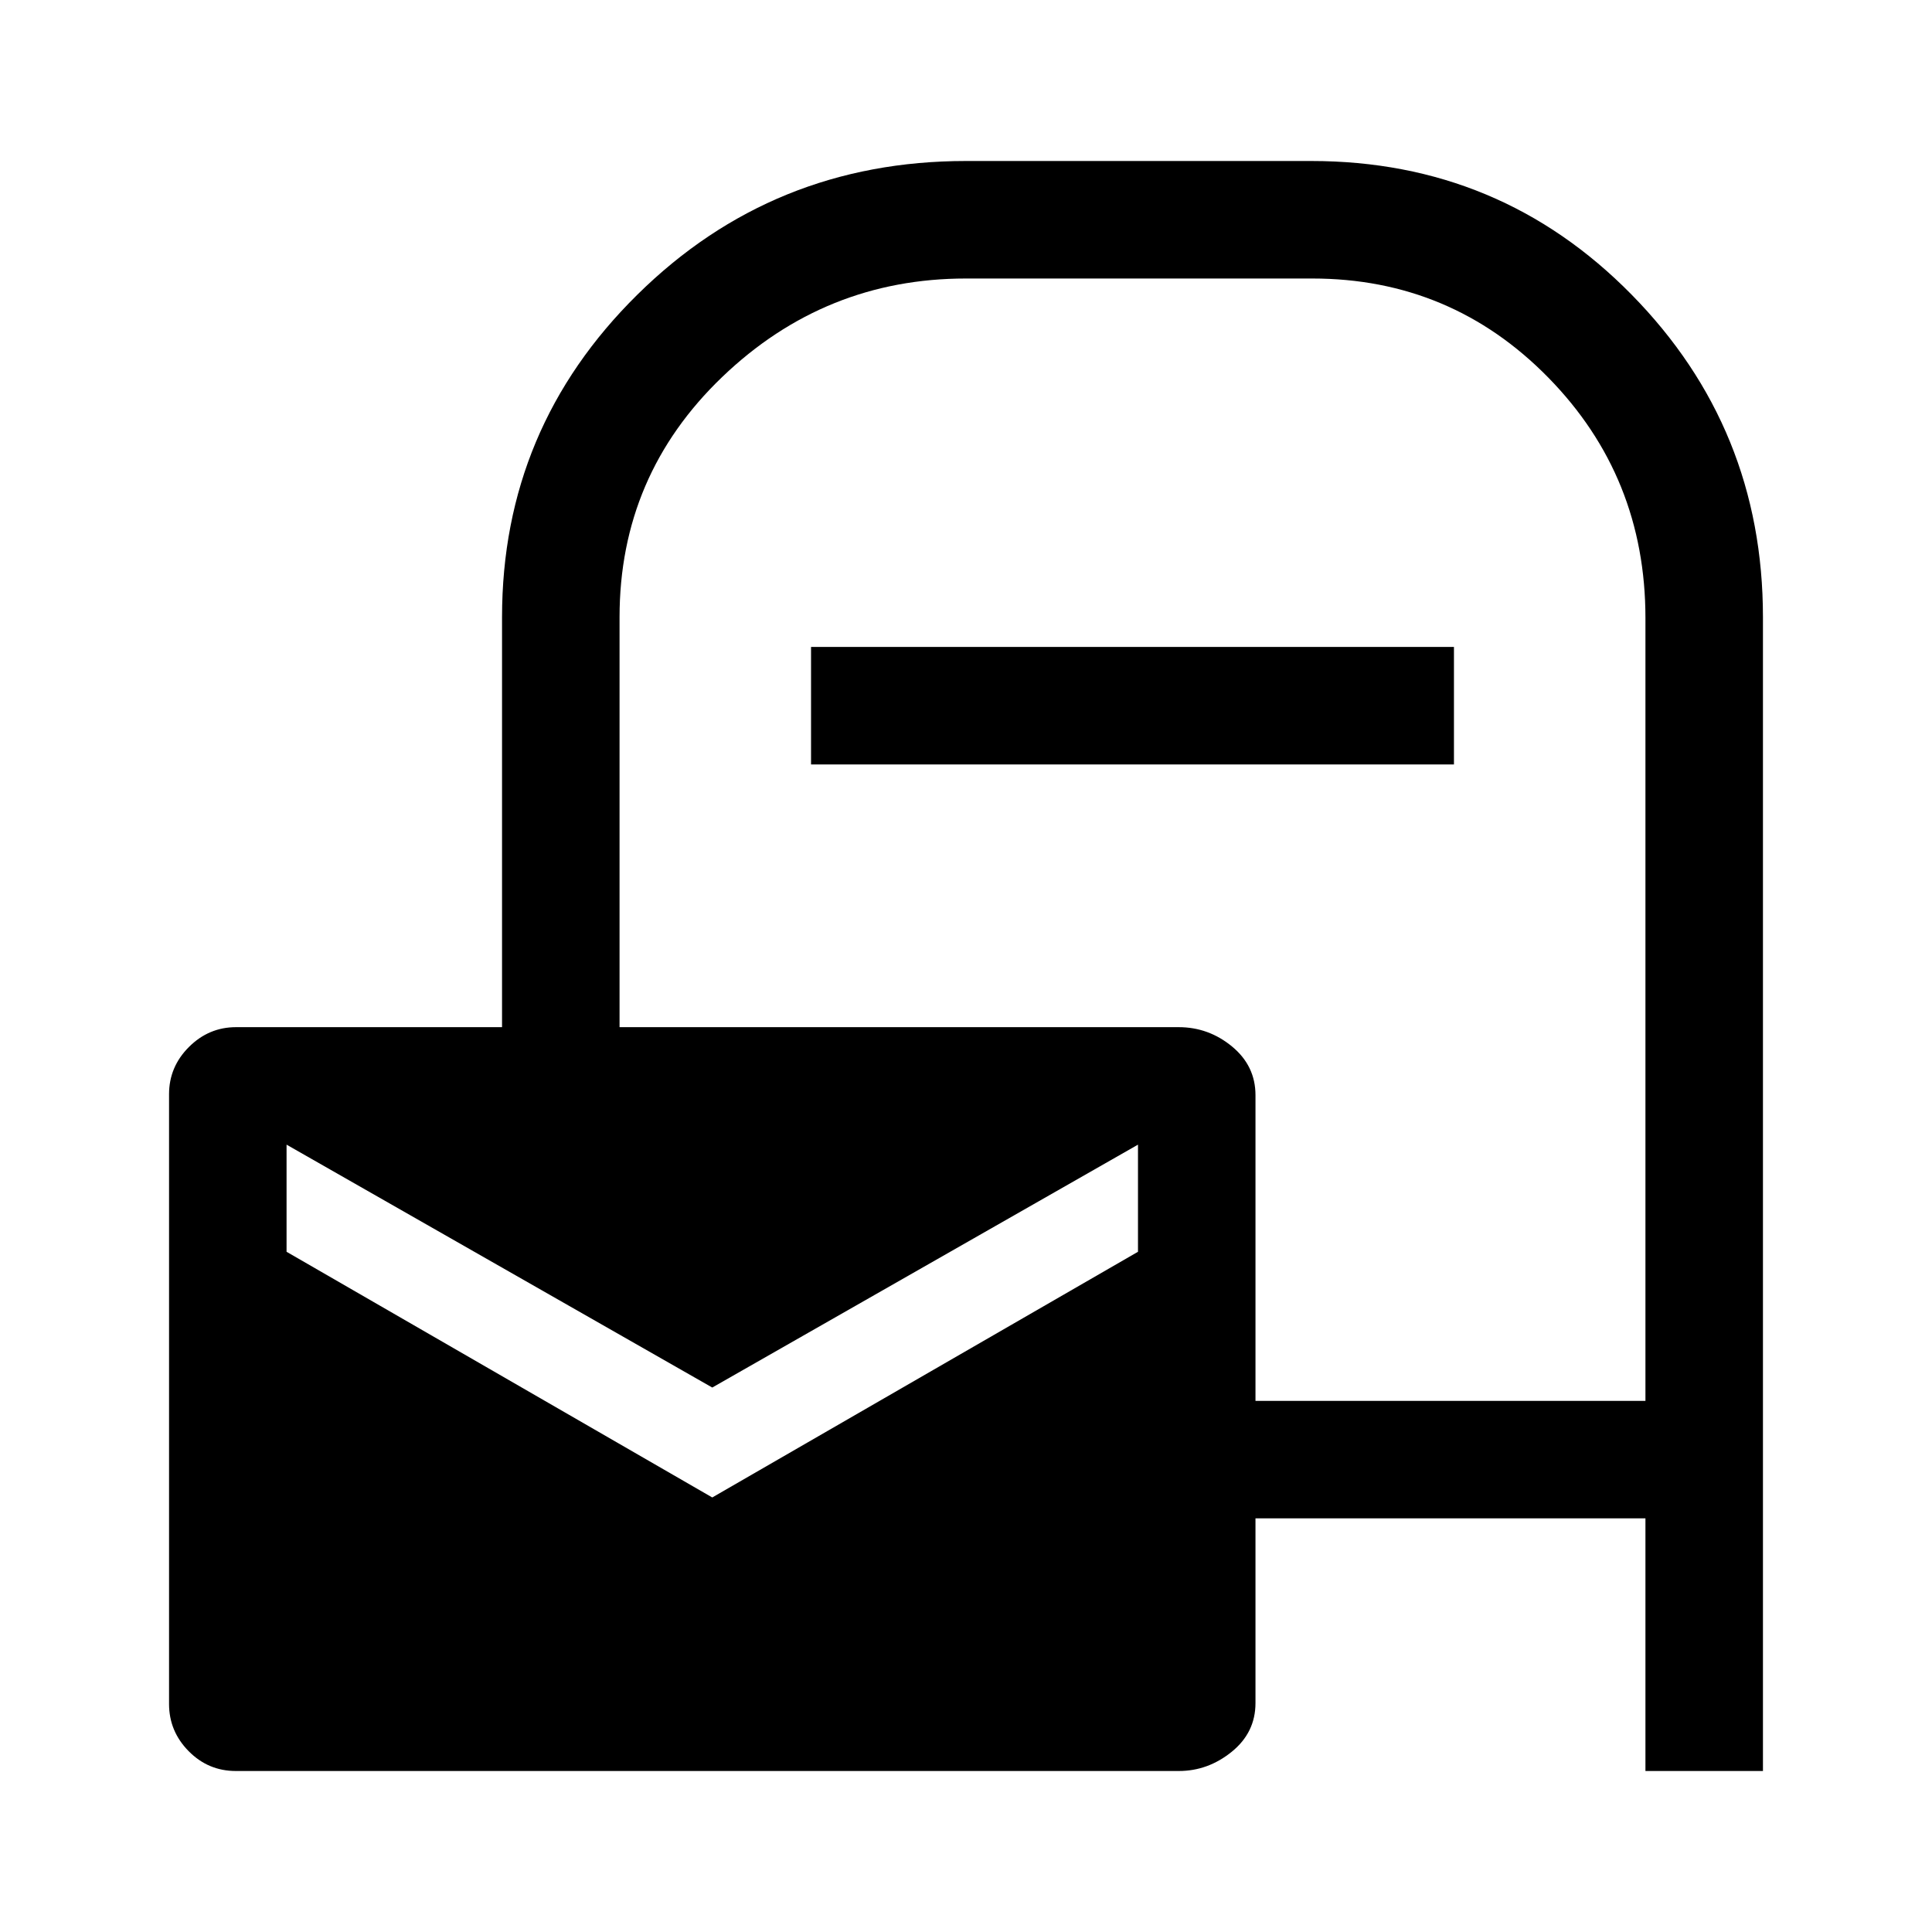 <svg xmlns="http://www.w3.org/2000/svg" height="48" viewBox="0 -960 960 960" width="48"><path d="M117.17-80q-13.71 0-23.44-9.87T84-113.31v-303q0-13.57 9.87-23.44 9.87-9.86 23.44-9.86h132.15v-203.7q0-93.97 67.3-160.33Q384.06-880 480-880h171.54q93.91 0 159.18 66.39Q876-747.22 876-653.31V-80h-58.39v-125.54H623.84v91.78q0 14.64-11.79 24.2Q600.26-80 585.74-80H117.17Zm236.75-135.92L565.46-338v-53.23L353.92-270.54 142.39-391.23V-338l211.53 122.08Zm269.92-48h193.77v-388.99q0-70.22-48.26-119.46-48.26-49.24-117.31-49.24H480q-70.11 0-121.13 48.92-51.02 48.92-51.02 119.38v203.7h277.81q14.88 0 26.53 9.61 11.65 9.62 11.65 24.2v151.88ZM403-580.15v-58.39h319.46v58.39H403Z"/></svg>